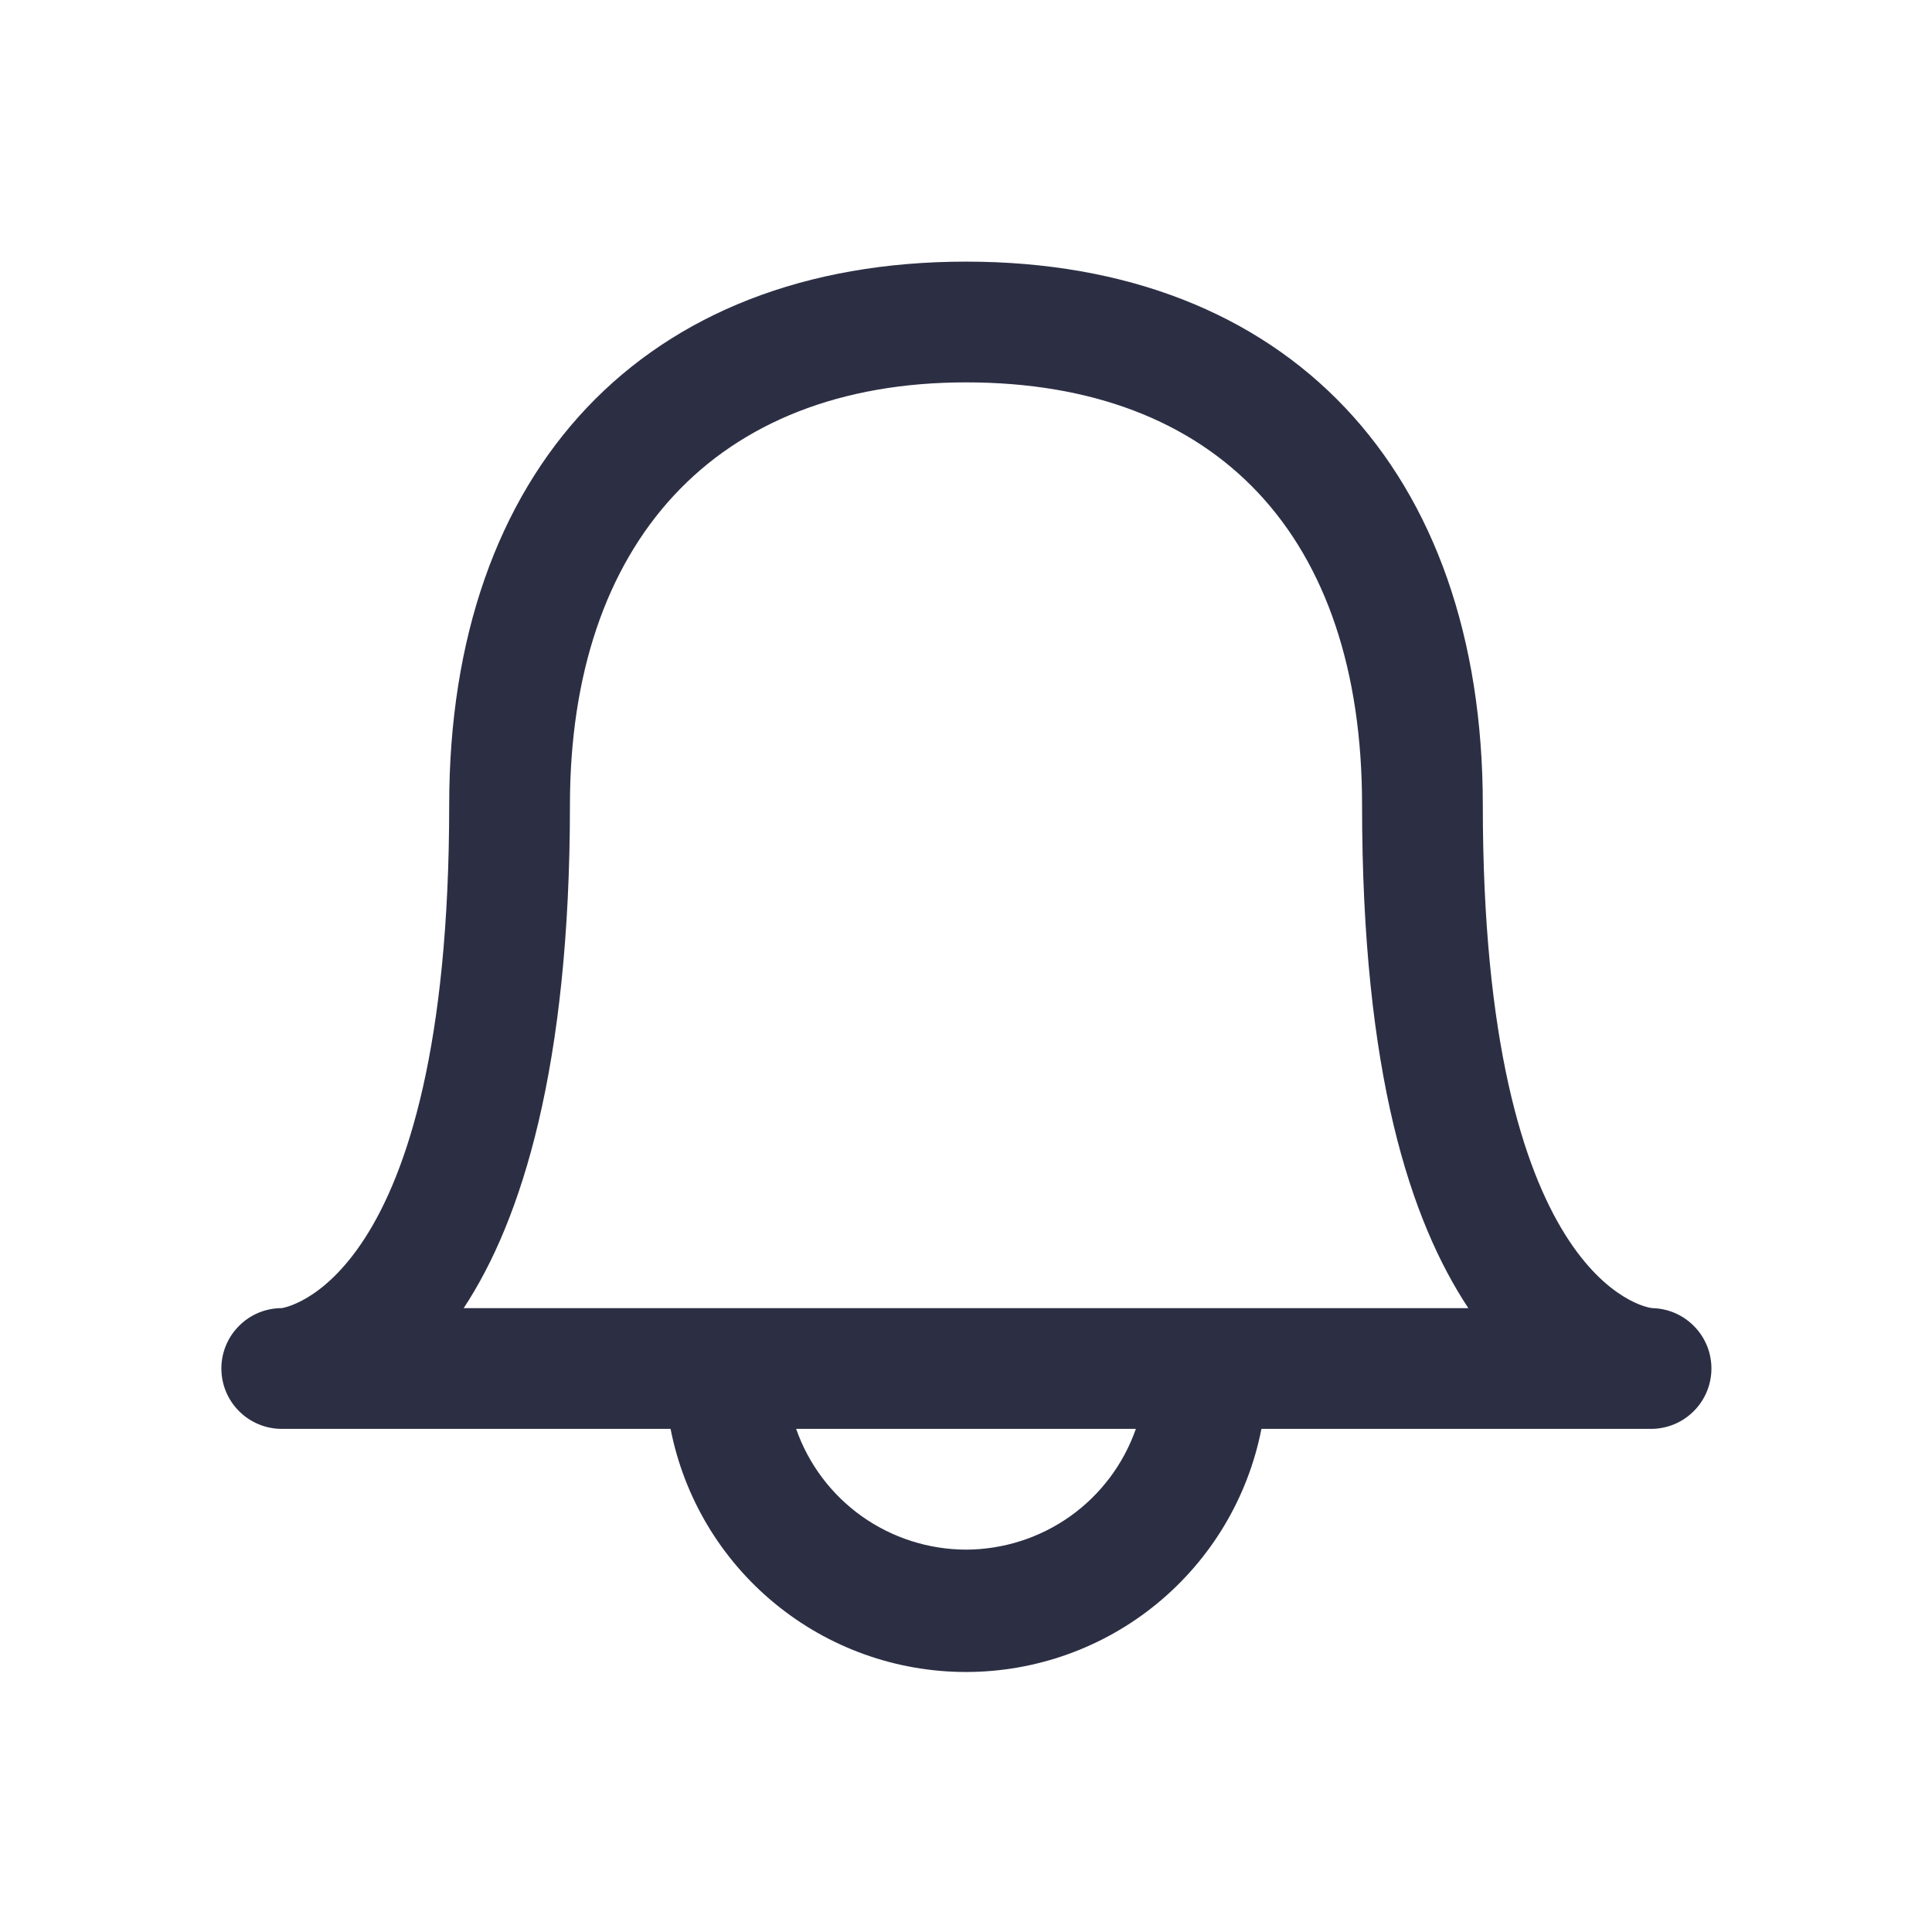 <!DOCTYPE svg PUBLIC "-//W3C//DTD SVG 1.1//EN" "http://www.w3.org/Graphics/SVG/1.1/DTD/svg11.dtd">
<!-- Uploaded to: SVG Repo, www.svgrepo.com, Transformed by: SVG Repo Mixer Tools -->
<svg width="800px" height="800px" viewBox="0 0 24 24" fill="none" xmlns="http://www.w3.org/2000/svg">
<g id="SVGRepo_bgCarrier" stroke-width="0"/>
<g id="SVGRepo_tracerCarrier" stroke-linecap="round" stroke-linejoin="round"/>
<g id="SVGRepo_iconCarrier"> <path d="M20.53 16.25C20.44 16.25 18.42 15.89 18.42 10C18.42 5.84 16 3.25 12 3.25C8 3.25 5.58 5.84 5.58 10C5.58 16 3.49 16.25 3.5 16.25C3.301 16.25 3.11 16.329 2.97 16.47C2.829 16.61 2.75 16.801 2.75 17C2.75 17.199 2.829 17.39 2.97 17.53C3.11 17.671 3.301 17.75 3.5 17.75H8.33C8.497 18.601 8.954 19.367 9.624 19.918C10.293 20.469 11.133 20.77 12 20.77C12.867 20.77 13.707 20.469 14.376 19.918C15.046 19.367 15.503 18.601 15.67 17.75H20.51C20.709 17.75 20.9 17.671 21.04 17.53C21.181 17.39 21.26 17.199 21.26 17C21.26 16.801 21.181 16.61 21.04 16.47C20.9 16.329 20.709 16.25 20.51 16.25H20.53ZM12 19.25C11.536 19.249 11.084 19.104 10.706 18.836C10.328 18.567 10.043 18.188 9.89 17.75H14.11C13.957 18.188 13.672 18.567 13.294 18.836C12.916 19.104 12.464 19.249 12 19.25ZM5.76 16.25C6.48 15.16 7.08 13.25 7.08 10C7.08 6.75 8.88 4.75 12 4.75C15.12 4.75 16.92 6.66 16.92 10C16.92 13.34 17.52 15.16 18.24 16.25H5.76Z" fill="#2c2f44"/> </g>
</svg>